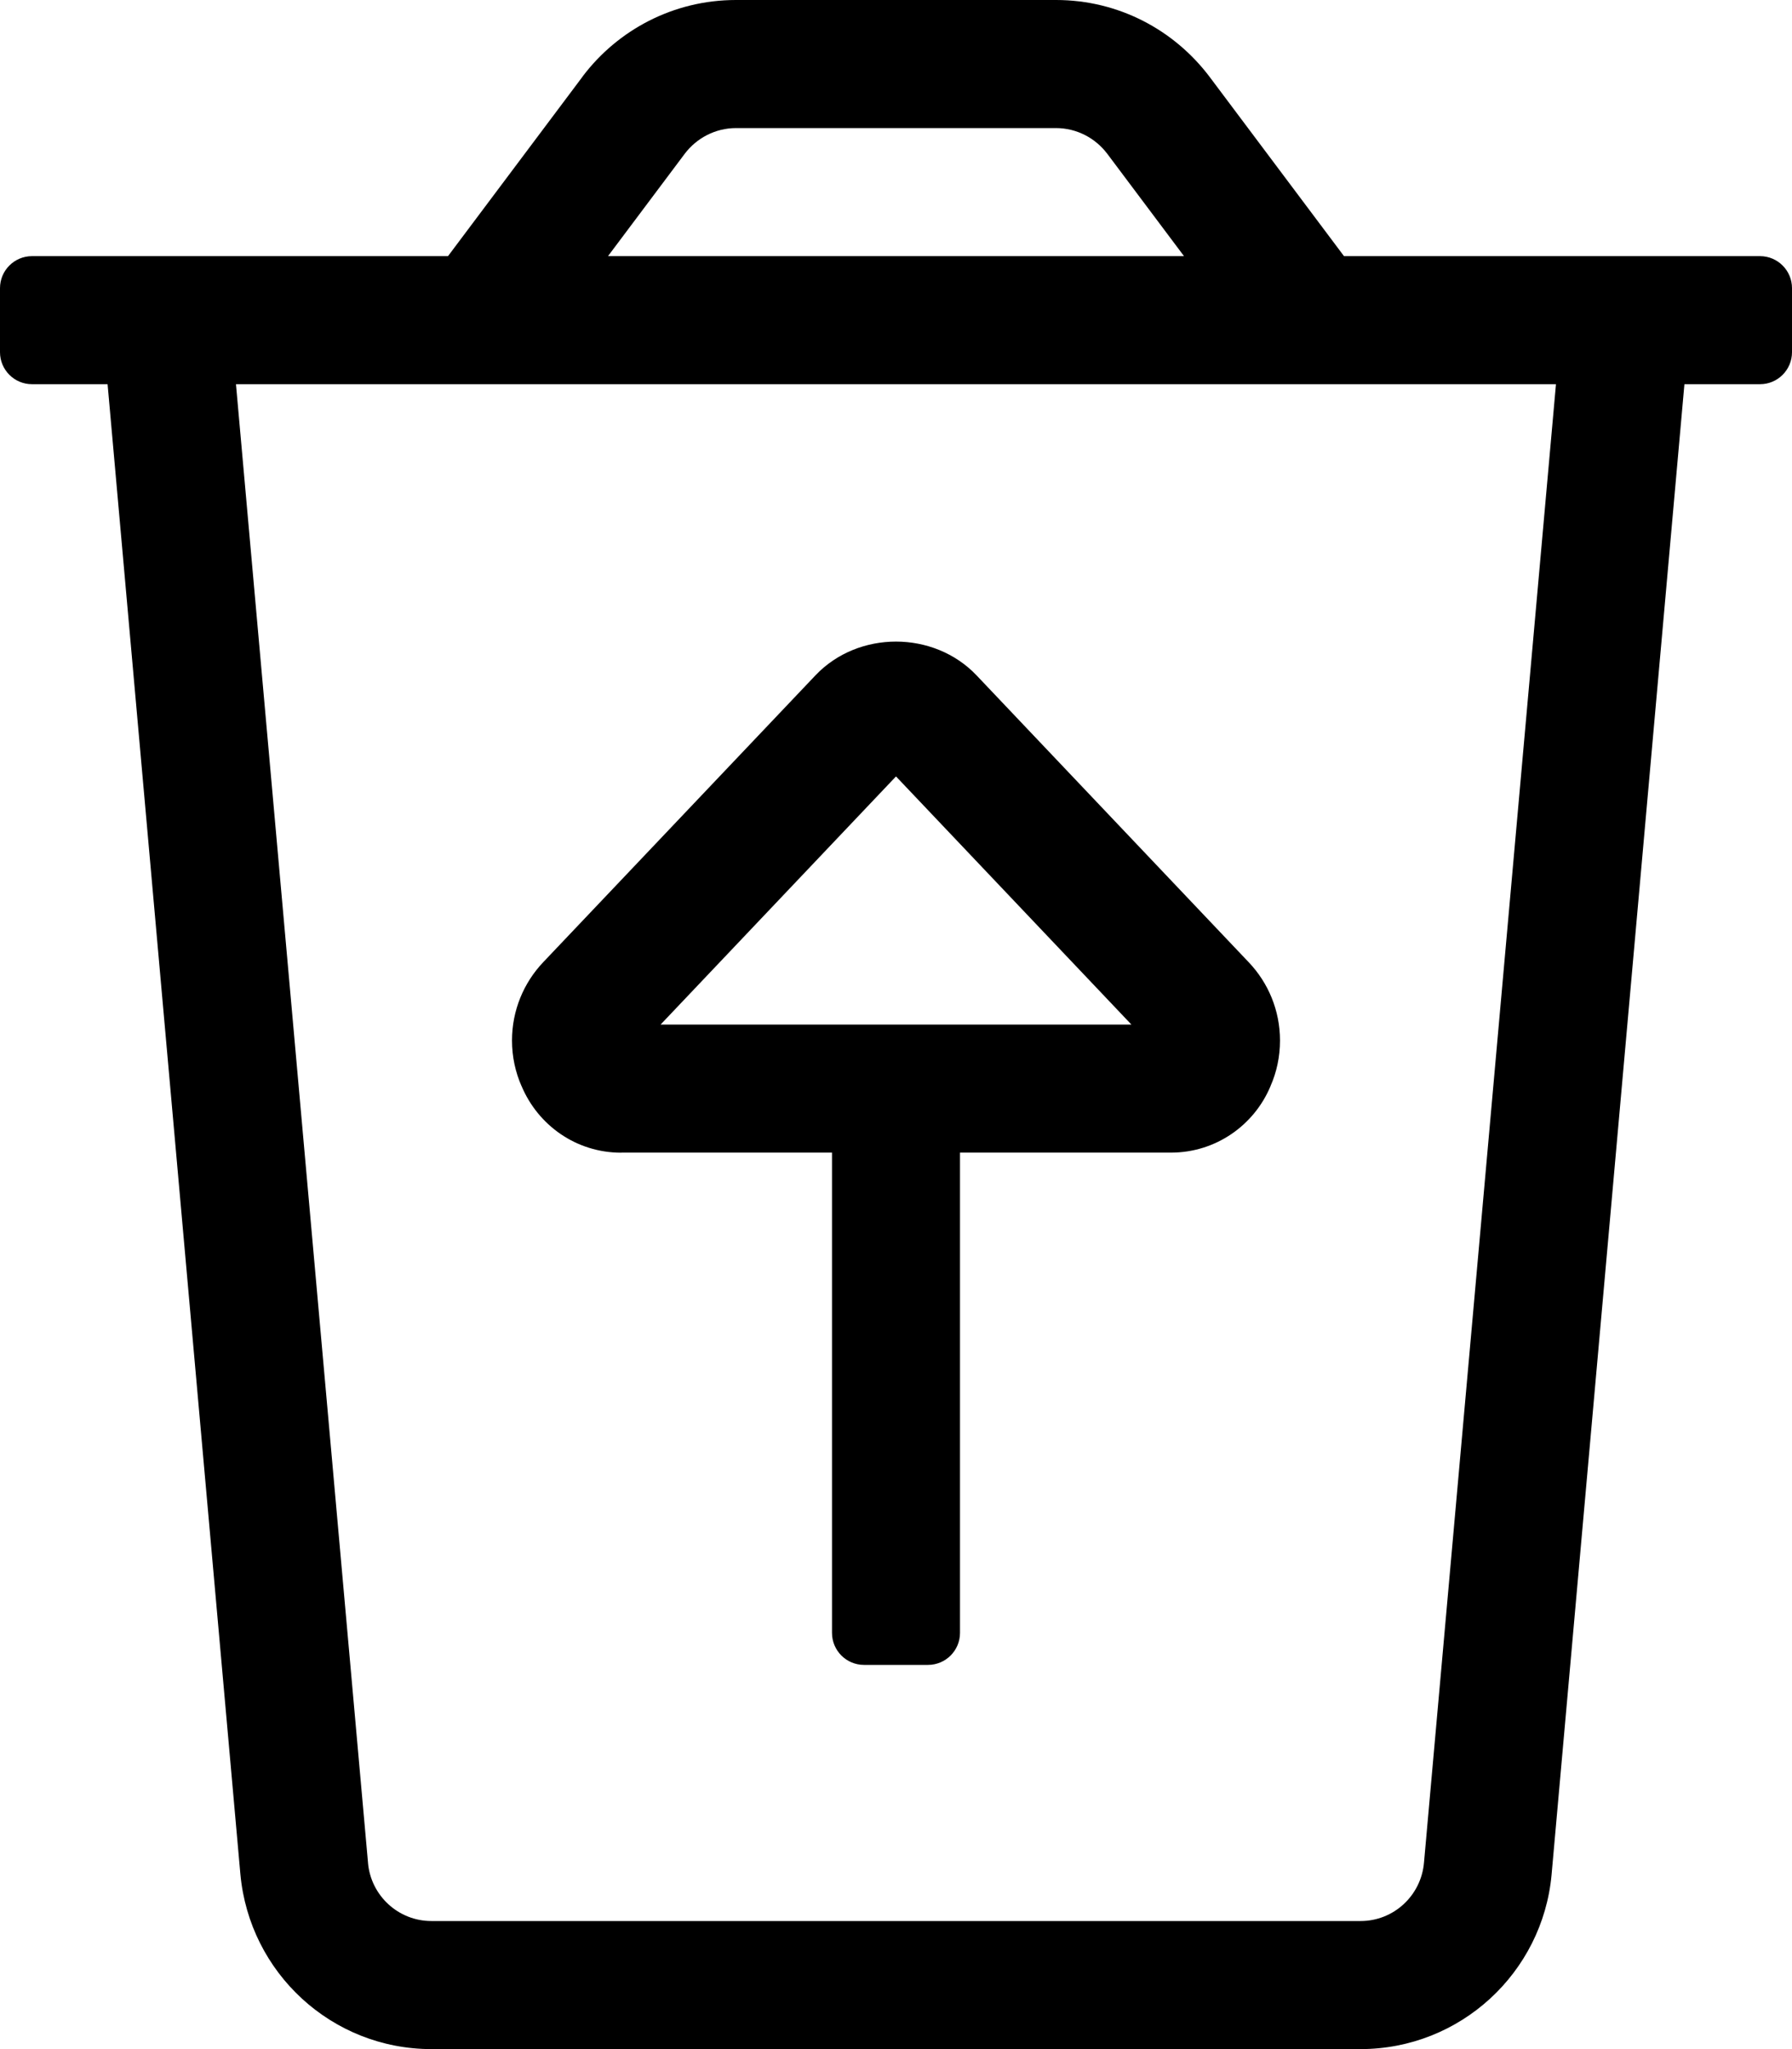 <!-- Generated by IcoMoon.io -->
<svg version="1.1" xmlns="http://www.w3.org/2000/svg" width="28" height="32" viewBox="0 0 28 32">
<title>trash-restore</title>
<path d="M27.5 4h-6.5l-2.1-2.8c-0.553-0.732-1.422-1.2-2.4-1.2v0h-5c-0.978 0-1.847 0.468-2.395 1.192l-0.005 0.008-2.1 2.8h-6.5c-0.276 0-0.5 0.224-0.5 0.5v0 1c0 0.276 0.224 0.5 0.5 0.5v0h1.181l2.075 23.269c0.142 1.537 1.425 2.731 2.987 2.731h14.513c1.562-0 2.845-1.194 2.987-2.719l0.001-0.012 2.075-23.269h1.181c0.276 0 0.5-0.224 0.5-0.5v0-1c0-0.276-0.224-0.5-0.5-0.5v0zM10.7 2.4c0.185-0.243 0.474-0.399 0.8-0.4h5c0.326 0.001 0.615 0.157 0.798 0.398l0.002 0.002 1.2 1.6h-9zM22.25 29.087c-0.044 0.513-0.471 0.913-0.991 0.913-0.001 0-0.002 0-0.003 0h-14.512c-0.001 0-0.002 0-0.003 0-0.52 0-0.947-0.4-0.991-0.909l-0-0.004-2.063-23.087h20.625zM9.708 18h3.292v7.5c0 0.276 0.224 0.5 0.5 0.5v0h1c0.276 0 0.5-0.224 0.5-0.5v0-7.5h3.291c0.001 0 0.003 0 0.005 0 0.7 0 1.299-0.427 1.554-1.034l0.004-0.011c0.092-0.208 0.146-0.45 0.146-0.705 0-0.473-0.185-0.903-0.487-1.221l0.001 0.001-4.258-4.486c-0.668-0.699-1.844-0.7-2.512 0l-4.258 4.484c-0.301 0.318-0.486 0.748-0.486 1.221 0 0.255 0.054 0.498 0.151 0.717l-0.004-0.011c0.258 0.619 0.858 1.046 1.558 1.046 0.001 0 0.002 0 0.003 0h-0zM14 12.125l3.678 3.875h-7.356z"></path>
</svg>
